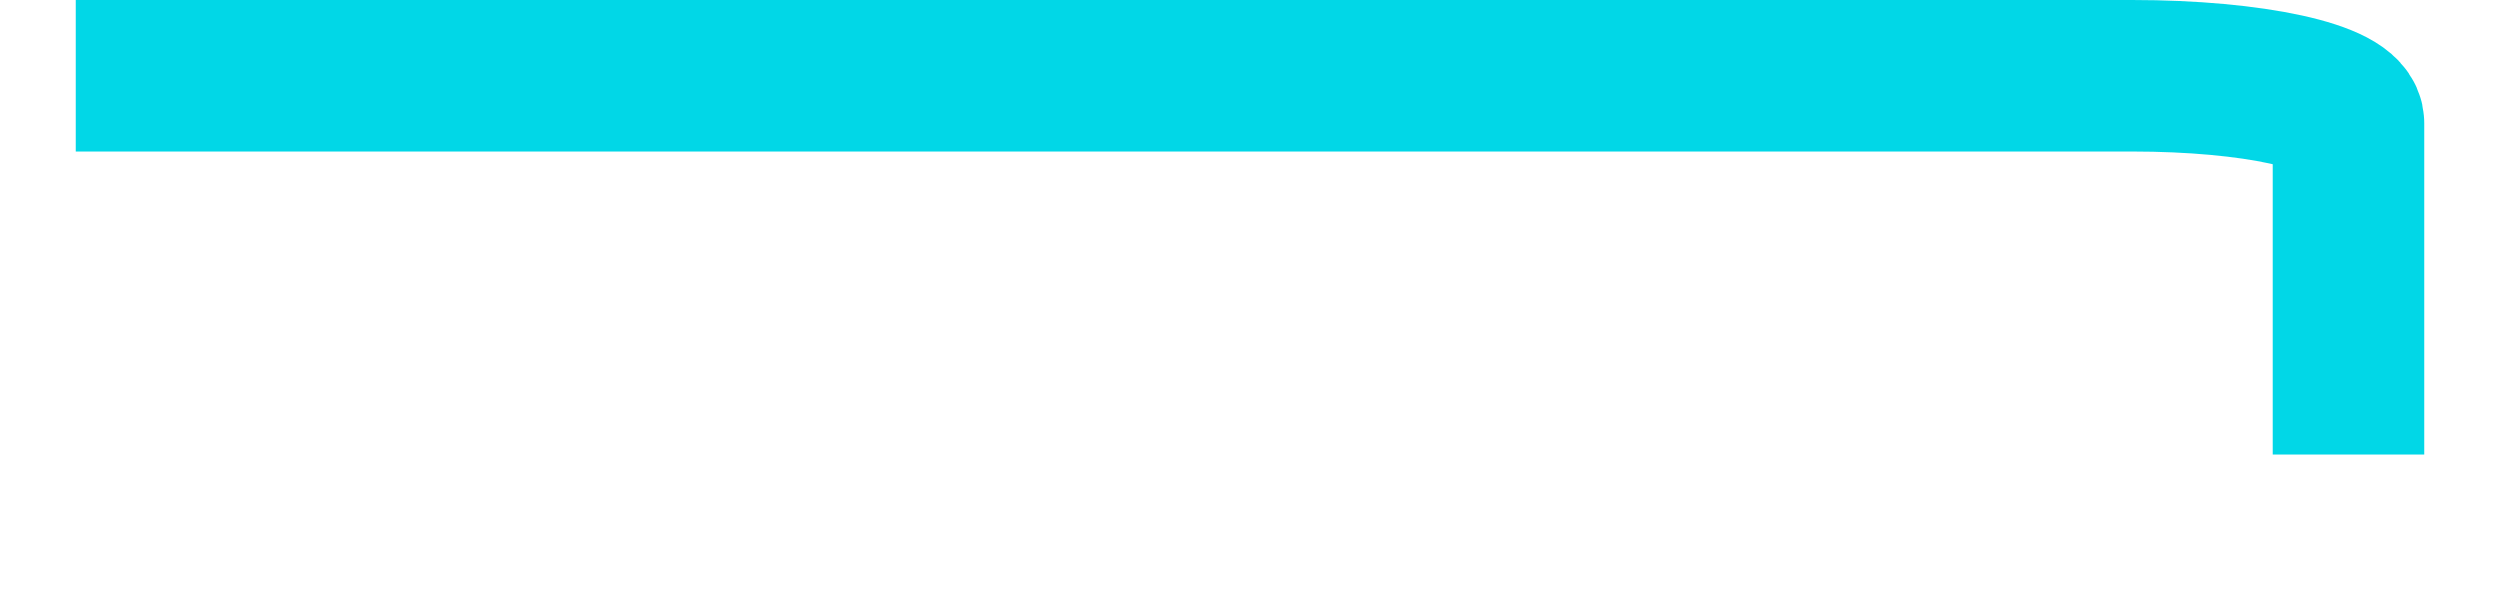﻿<?xml version="1.0" encoding="utf-8"?>
<svg version="1.1" xmlns:xlink="http://www.w3.org/1999/xlink" width="33px" height="8px" xmlns="http://www.w3.org/2000/svg">
  <g transform="matrix(1 0 0 1 -1324 -308 )">
    <path d="M 30 5  L 30 0.625  C 30 0.275  28.743 0  27.143 0  L 0 0  " stroke-width="2" stroke="#01d7e7" fill="none" transform="matrix(1 0 0 1 1325 309 )" />
  </g>
</svg>